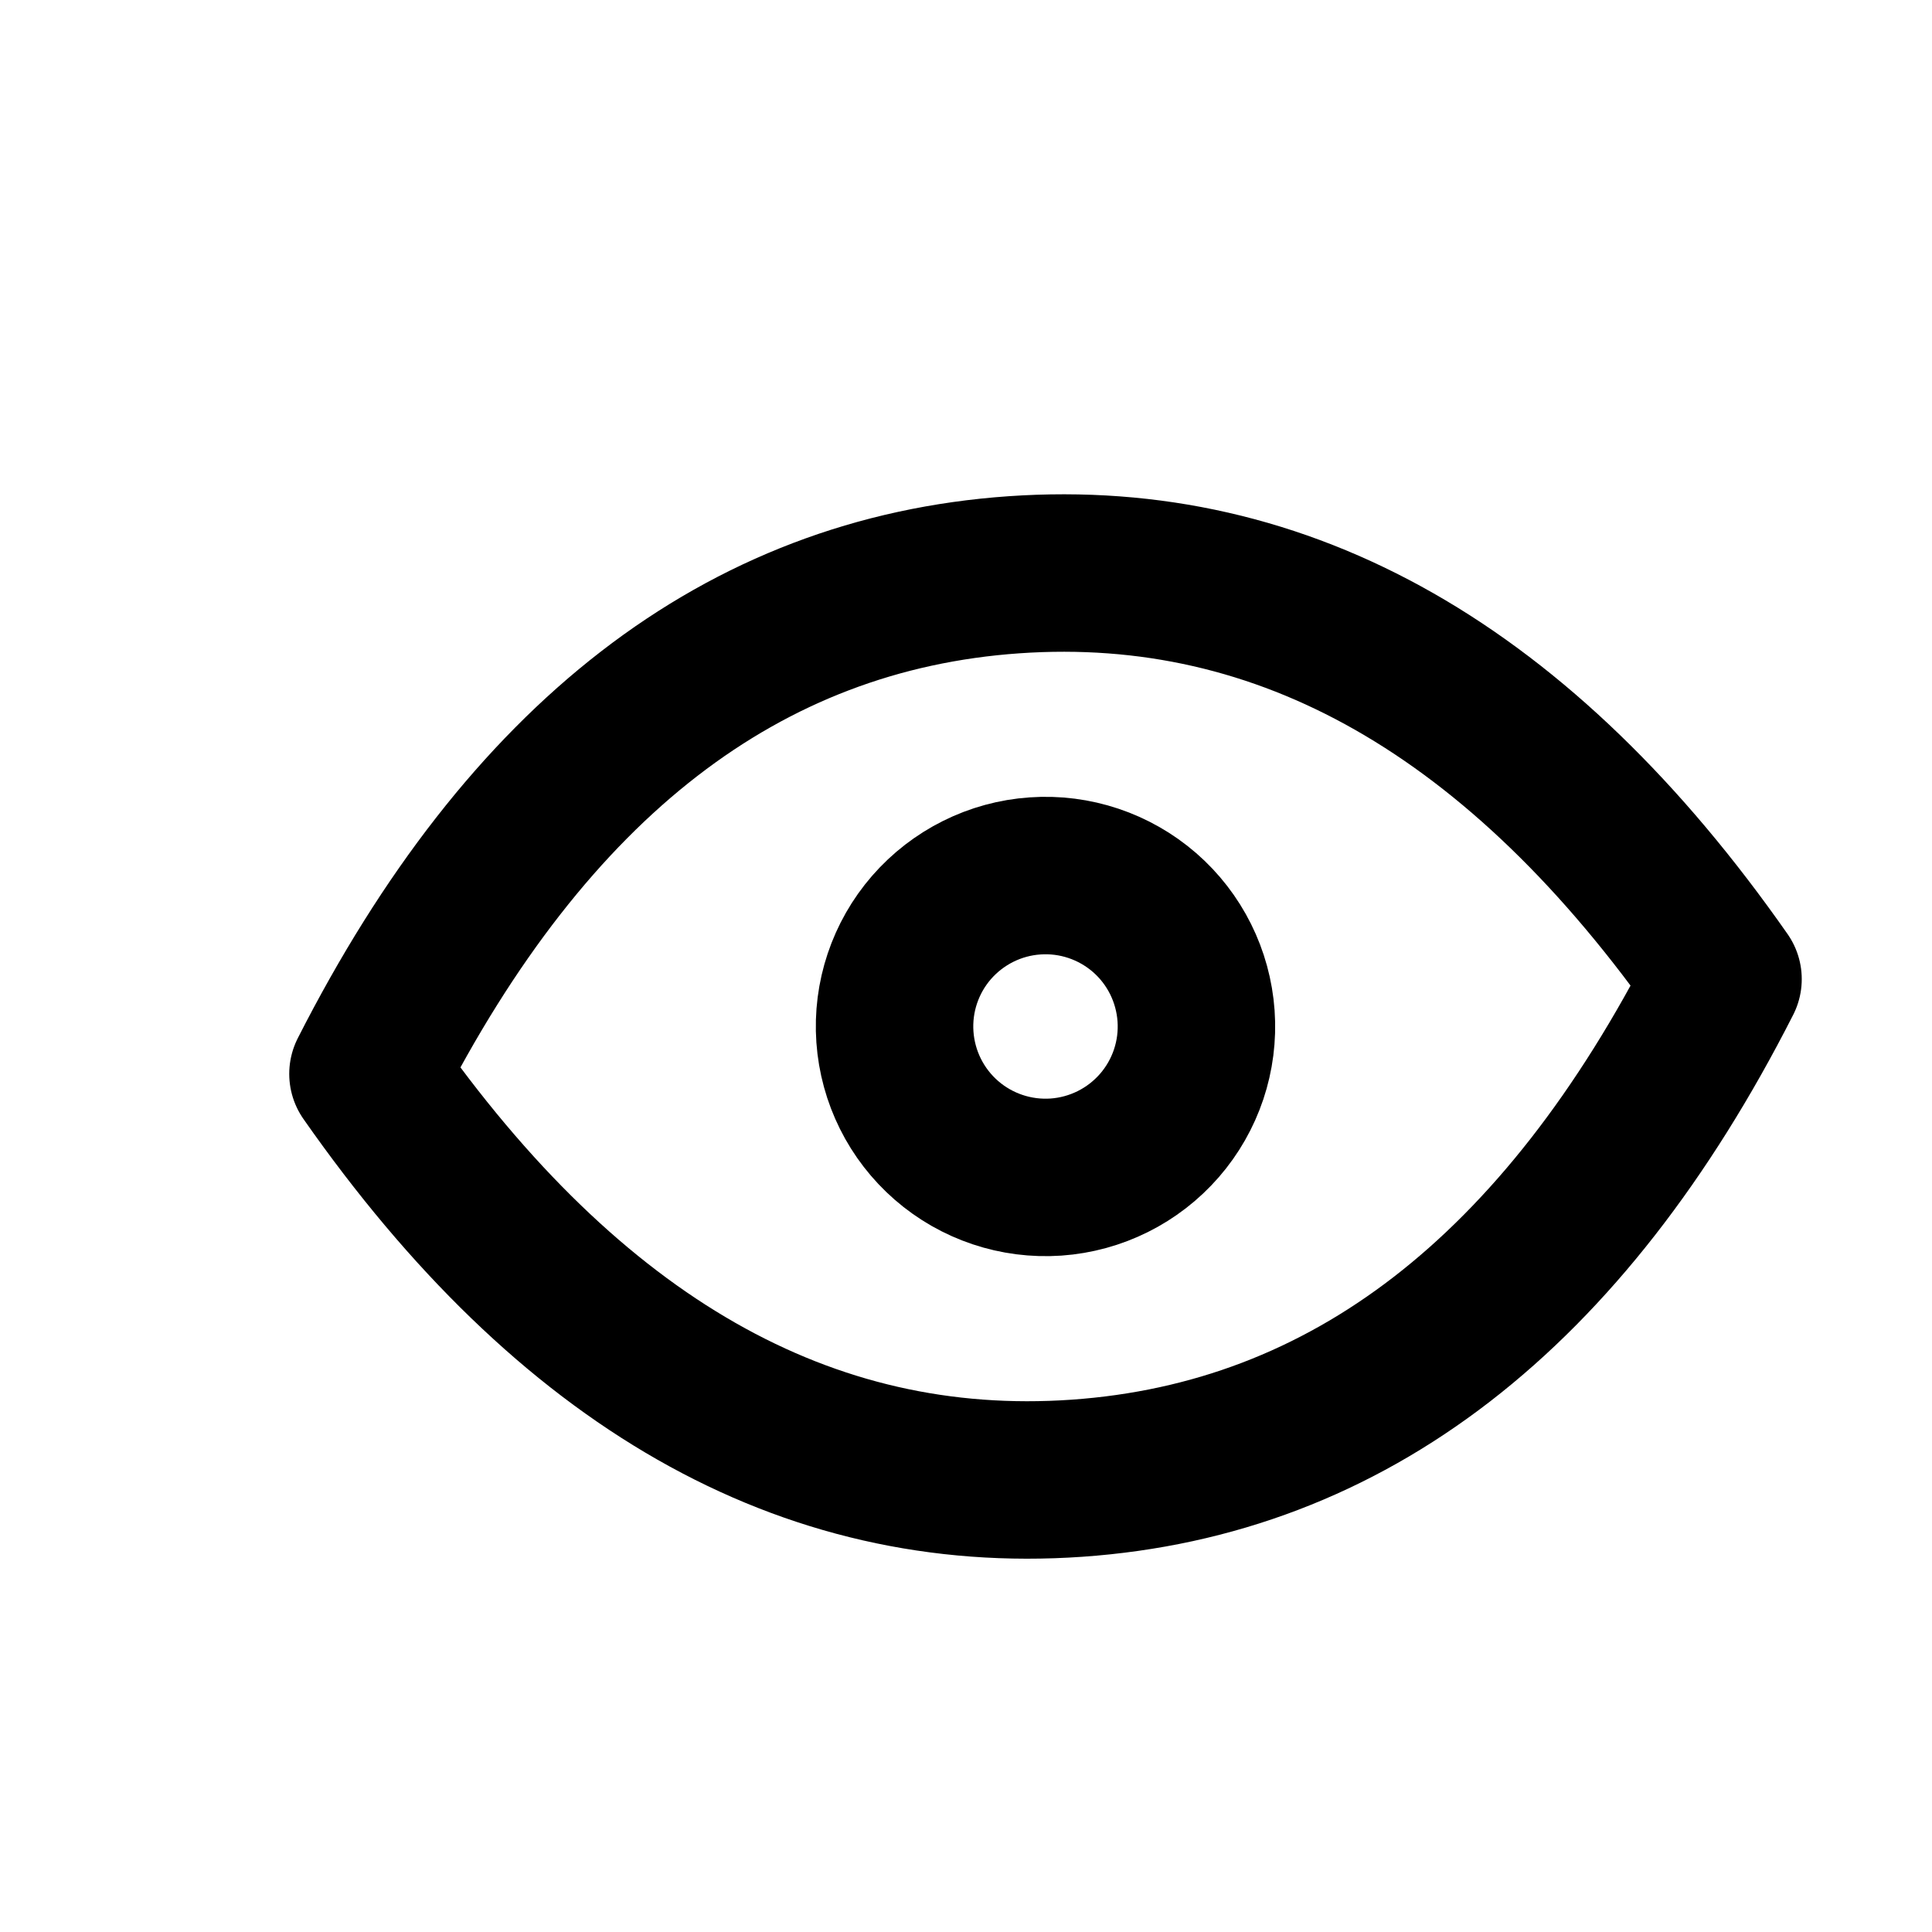 <svg width="24" height="24" viewBox="0 0 24 24" fill="none" xmlns="http://www.w3.org/2000/svg">
<g clip-path="url(#clip0_39321_100611)">
 <path d="M11.117 12.882C11.152 13.378 11.382 13.84 11.757 14.166C12.133 14.493 12.622 14.656 13.118 14.622C13.614 14.587 14.076 14.357 14.403 13.981C14.729 13.606 14.893 13.117 14.858 12.62C14.823 12.124 14.593 11.662 14.218 11.336C13.842 11.01 13.353 10.846 12.857 10.881C12.361 10.915 11.899 11.146 11.572 11.521C11.246 11.896 11.082 12.386 11.117 12.882Z" stroke="currentColor" stroke-width="1.956" stroke-linecap="round" stroke-linejoin="round"/>
 <path d="M21.404 12.163C19.422 16.061 16.747 18.127 13.38 18.363C10.013 18.598 7.077 16.924 4.571 13.34C6.554 9.442 9.228 7.375 12.595 7.14C15.962 6.905 18.898 8.579 21.404 12.163Z" stroke="currentColor" stroke-width="1.956" stroke-linecap="round" stroke-linejoin="round"/>
</g>
<defs>
 <clipPath id="clip0_39321_100611">
   <rect x="0.75" y="0.75" width="22.5" height="22.5" rx="2.25" fill="white"/>
 </clipPath>
</defs>
</svg>